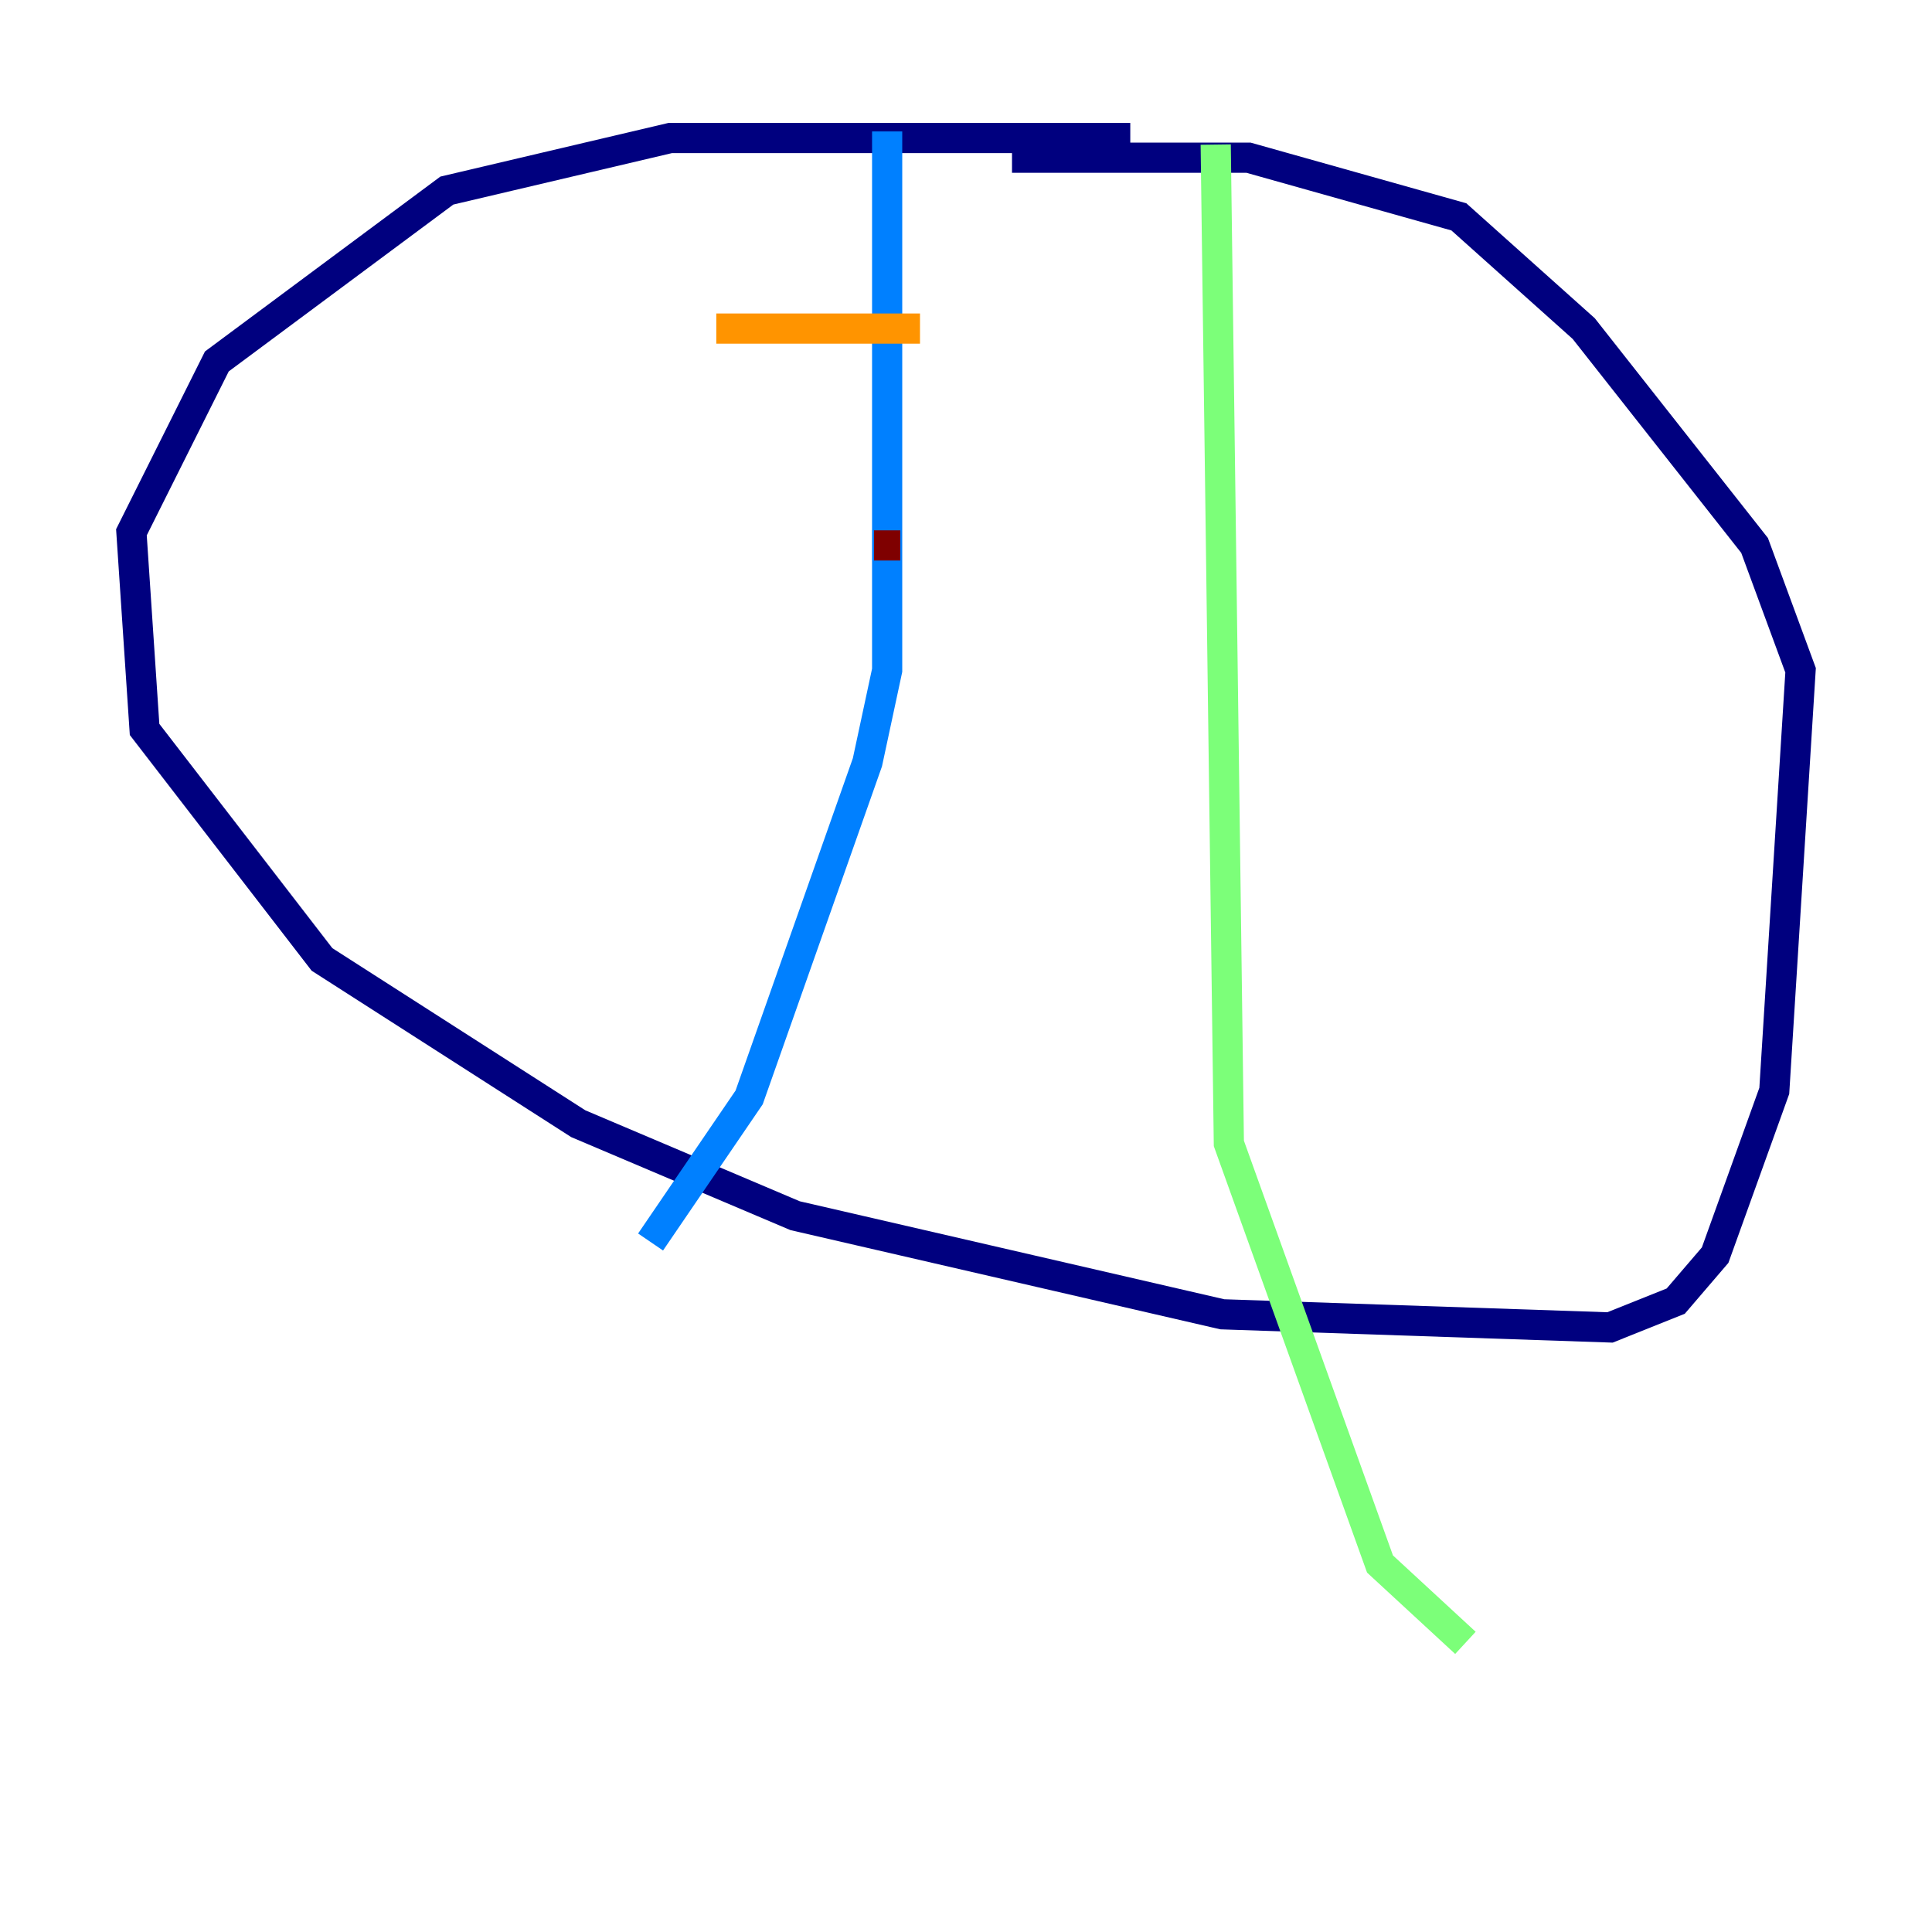 <?xml version="1.0" encoding="utf-8" ?>
<svg baseProfile="tiny" height="128" version="1.2" viewBox="0,0,128,128" width="128" xmlns="http://www.w3.org/2000/svg" xmlns:ev="http://www.w3.org/2001/xml-events" xmlns:xlink="http://www.w3.org/1999/xlink"><defs /><polyline fill="none" points="74.884,9.143 44.408,9.143 29.605,12.626 14.367,23.946 8.707,35.265 9.578,48.327 21.333,63.565 38.313,74.449 52.68,80.544 80.98,87.075 106.667,87.946 111.02,86.204 113.633,83.156 117.551,72.272 119.293,44.408 116.245,36.136 104.925,21.769 96.653,14.367 82.721,10.449 67.048,10.449" stroke="#00007f" stroke-width="2" /><polyline fill="none" points="58.776,8.707 58.776,44.408 57.469,50.503 49.633,72.707 43.102,82.286" stroke="#0080ff" stroke-width="2" /><polyline fill="none" points="80.544,9.578 81.415,75.755 91.429,103.619 97.088,108.844" stroke="#7cff79" stroke-width="2" /><polyline fill="none" points="47.456,21.769 60.952,21.769" stroke="#ff9400" stroke-width="2" /><polyline fill="none" points="57.905,36.136 59.646,36.136" stroke="#7f0000" stroke-width="2" /></svg>